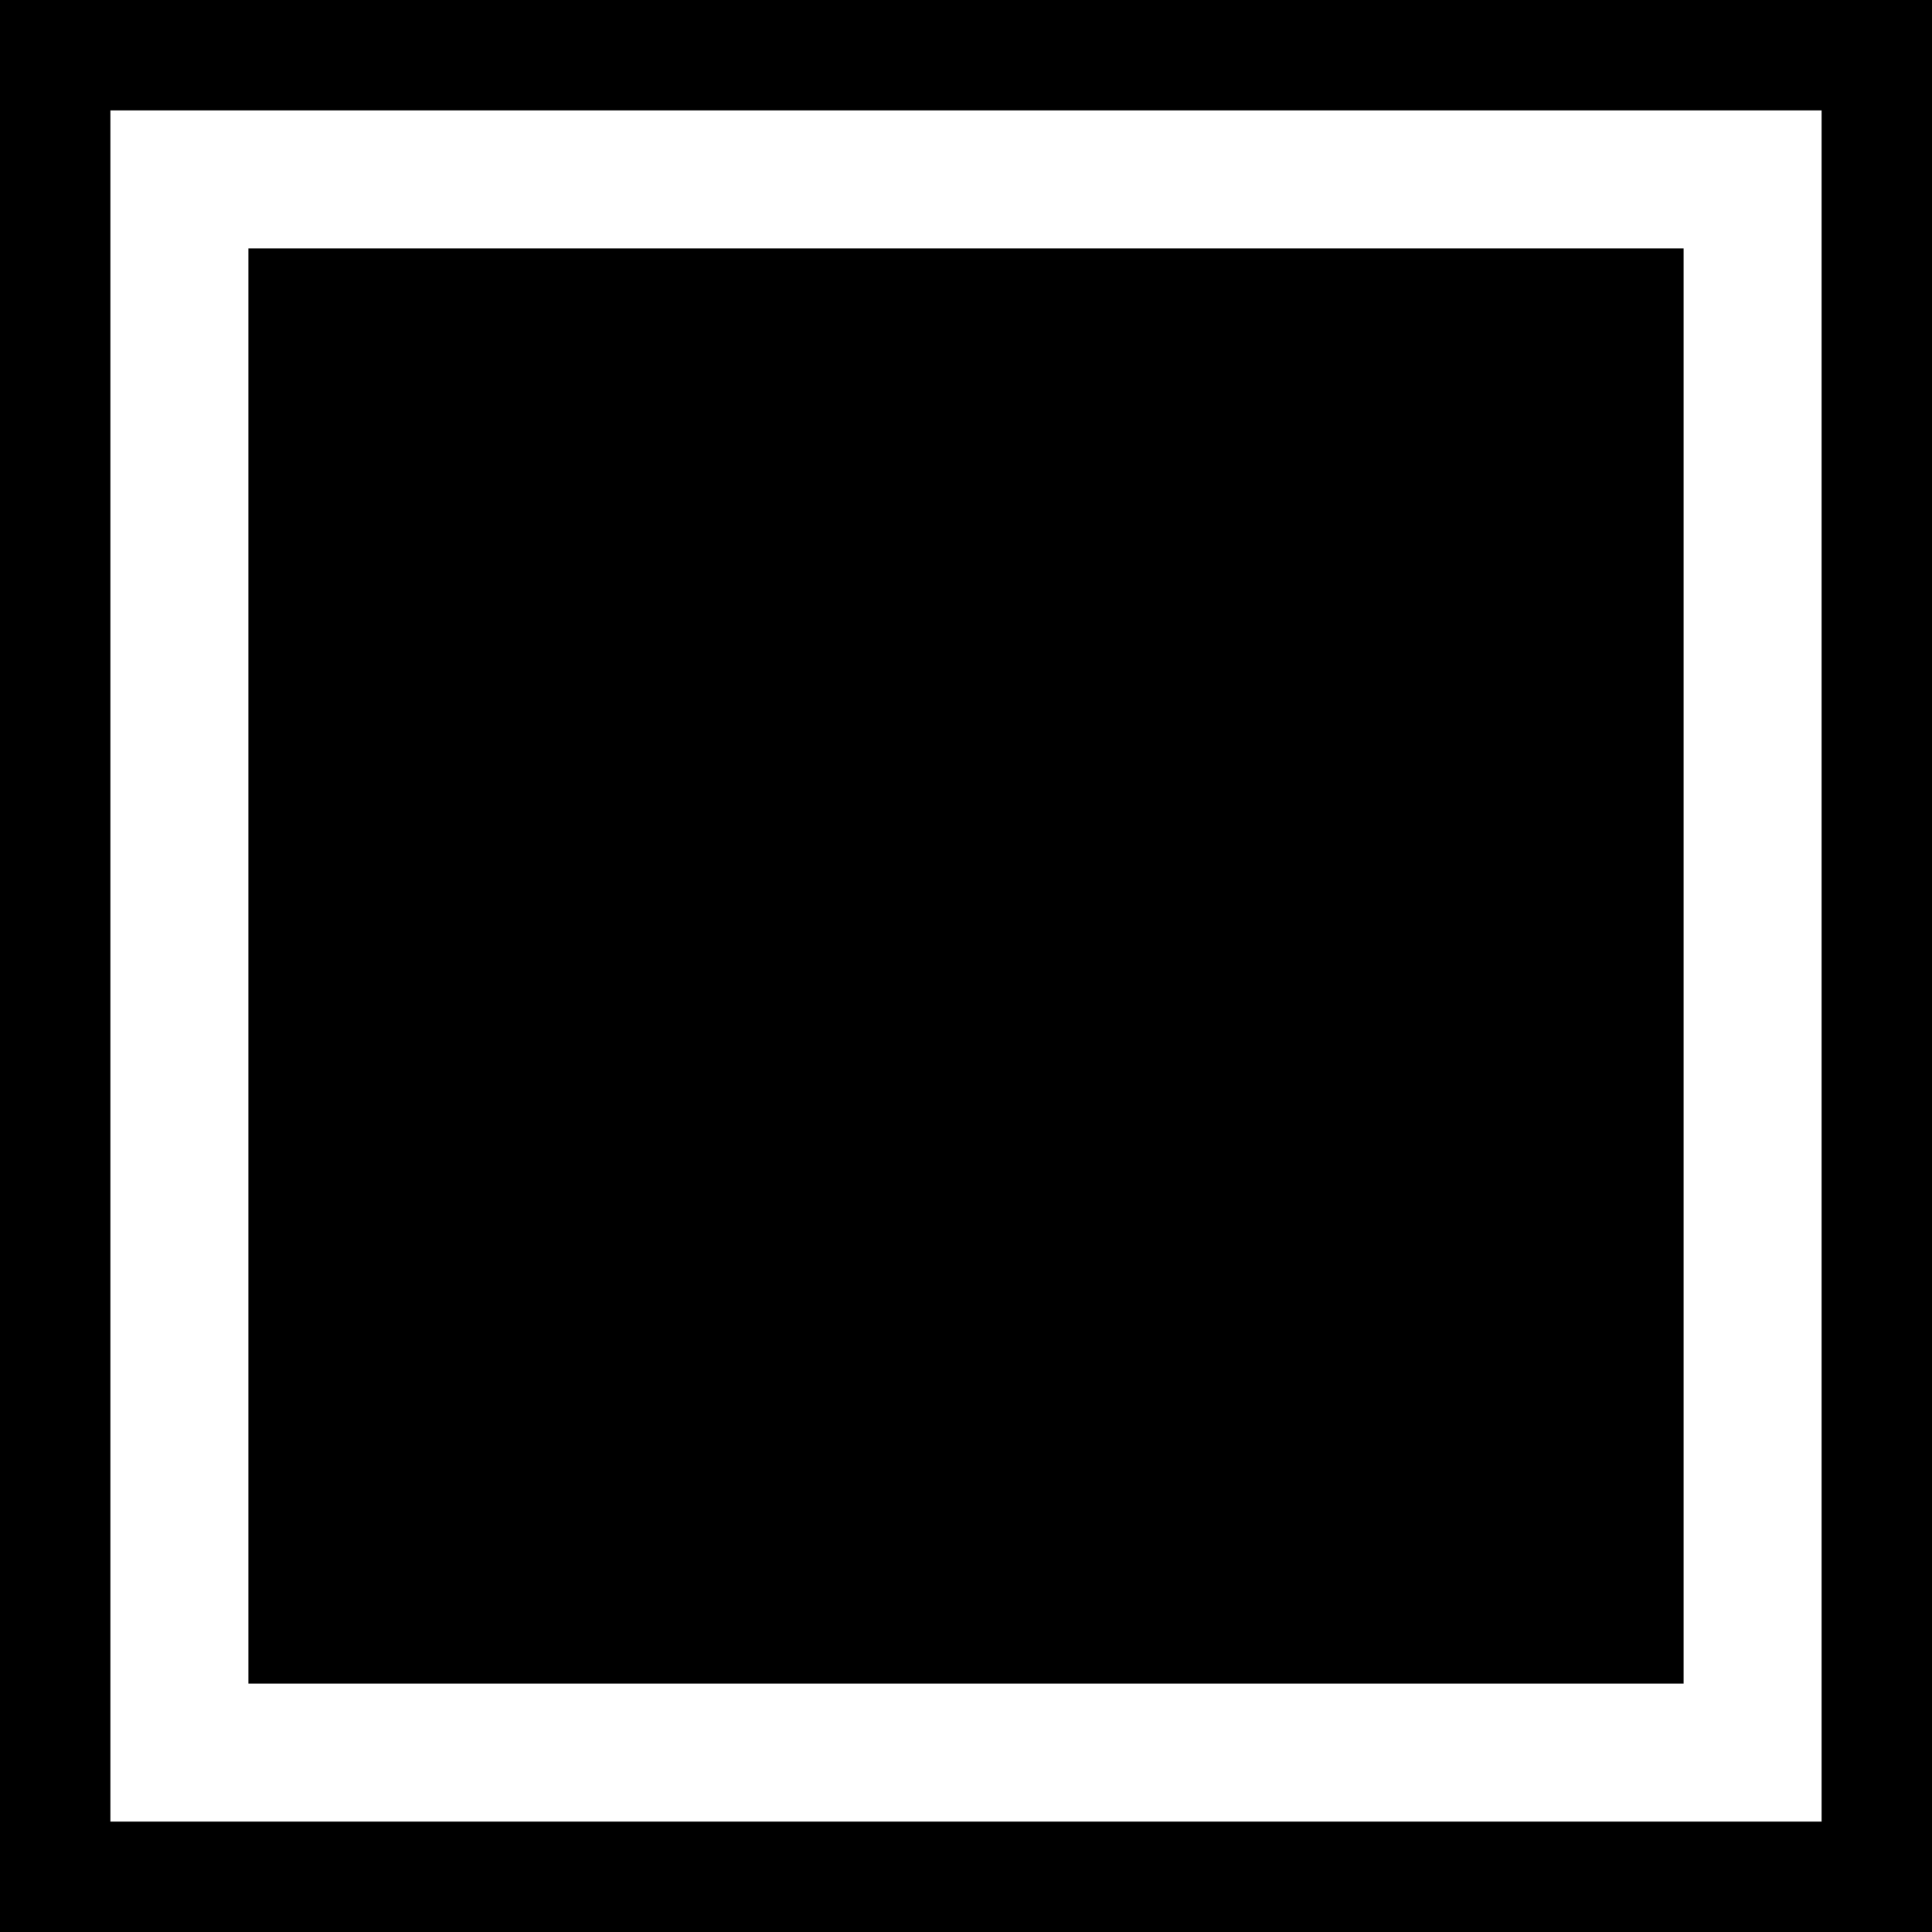 <?xml version="1.0" encoding="UTF-8"?>
<svg width="35px" height="35px" viewBox="0 0 35 35" version="1.1" xmlns="http://www.w3.org/2000/svg" xmlns:xlink="http://www.w3.org/1999/xlink">
    <!-- Generator: Sketch 48.2 (47327) - http://www.bohemiancoding.com/sketch -->
    <title>oneColumn</title>
    <desc>Created with Sketch.</desc>
    <defs></defs>
    <g id="Page-1" stroke="none" stroke-width="1" fill="none" fill-rule="evenodd">
        <g id="oneColumn" fill="#000000" fill-rule="nonzero">
            <path d="M0,0 L0,35 L35,35 L35,0 L0,0 Z M33,33 L2,33 L2,2 L33,2 L33,33 Z" id="Shape"></path>
            <rect id="Rectangle-path" x="4.5" y="4.5" width="26" height="26"></rect>
        </g>
    </g>
</svg>